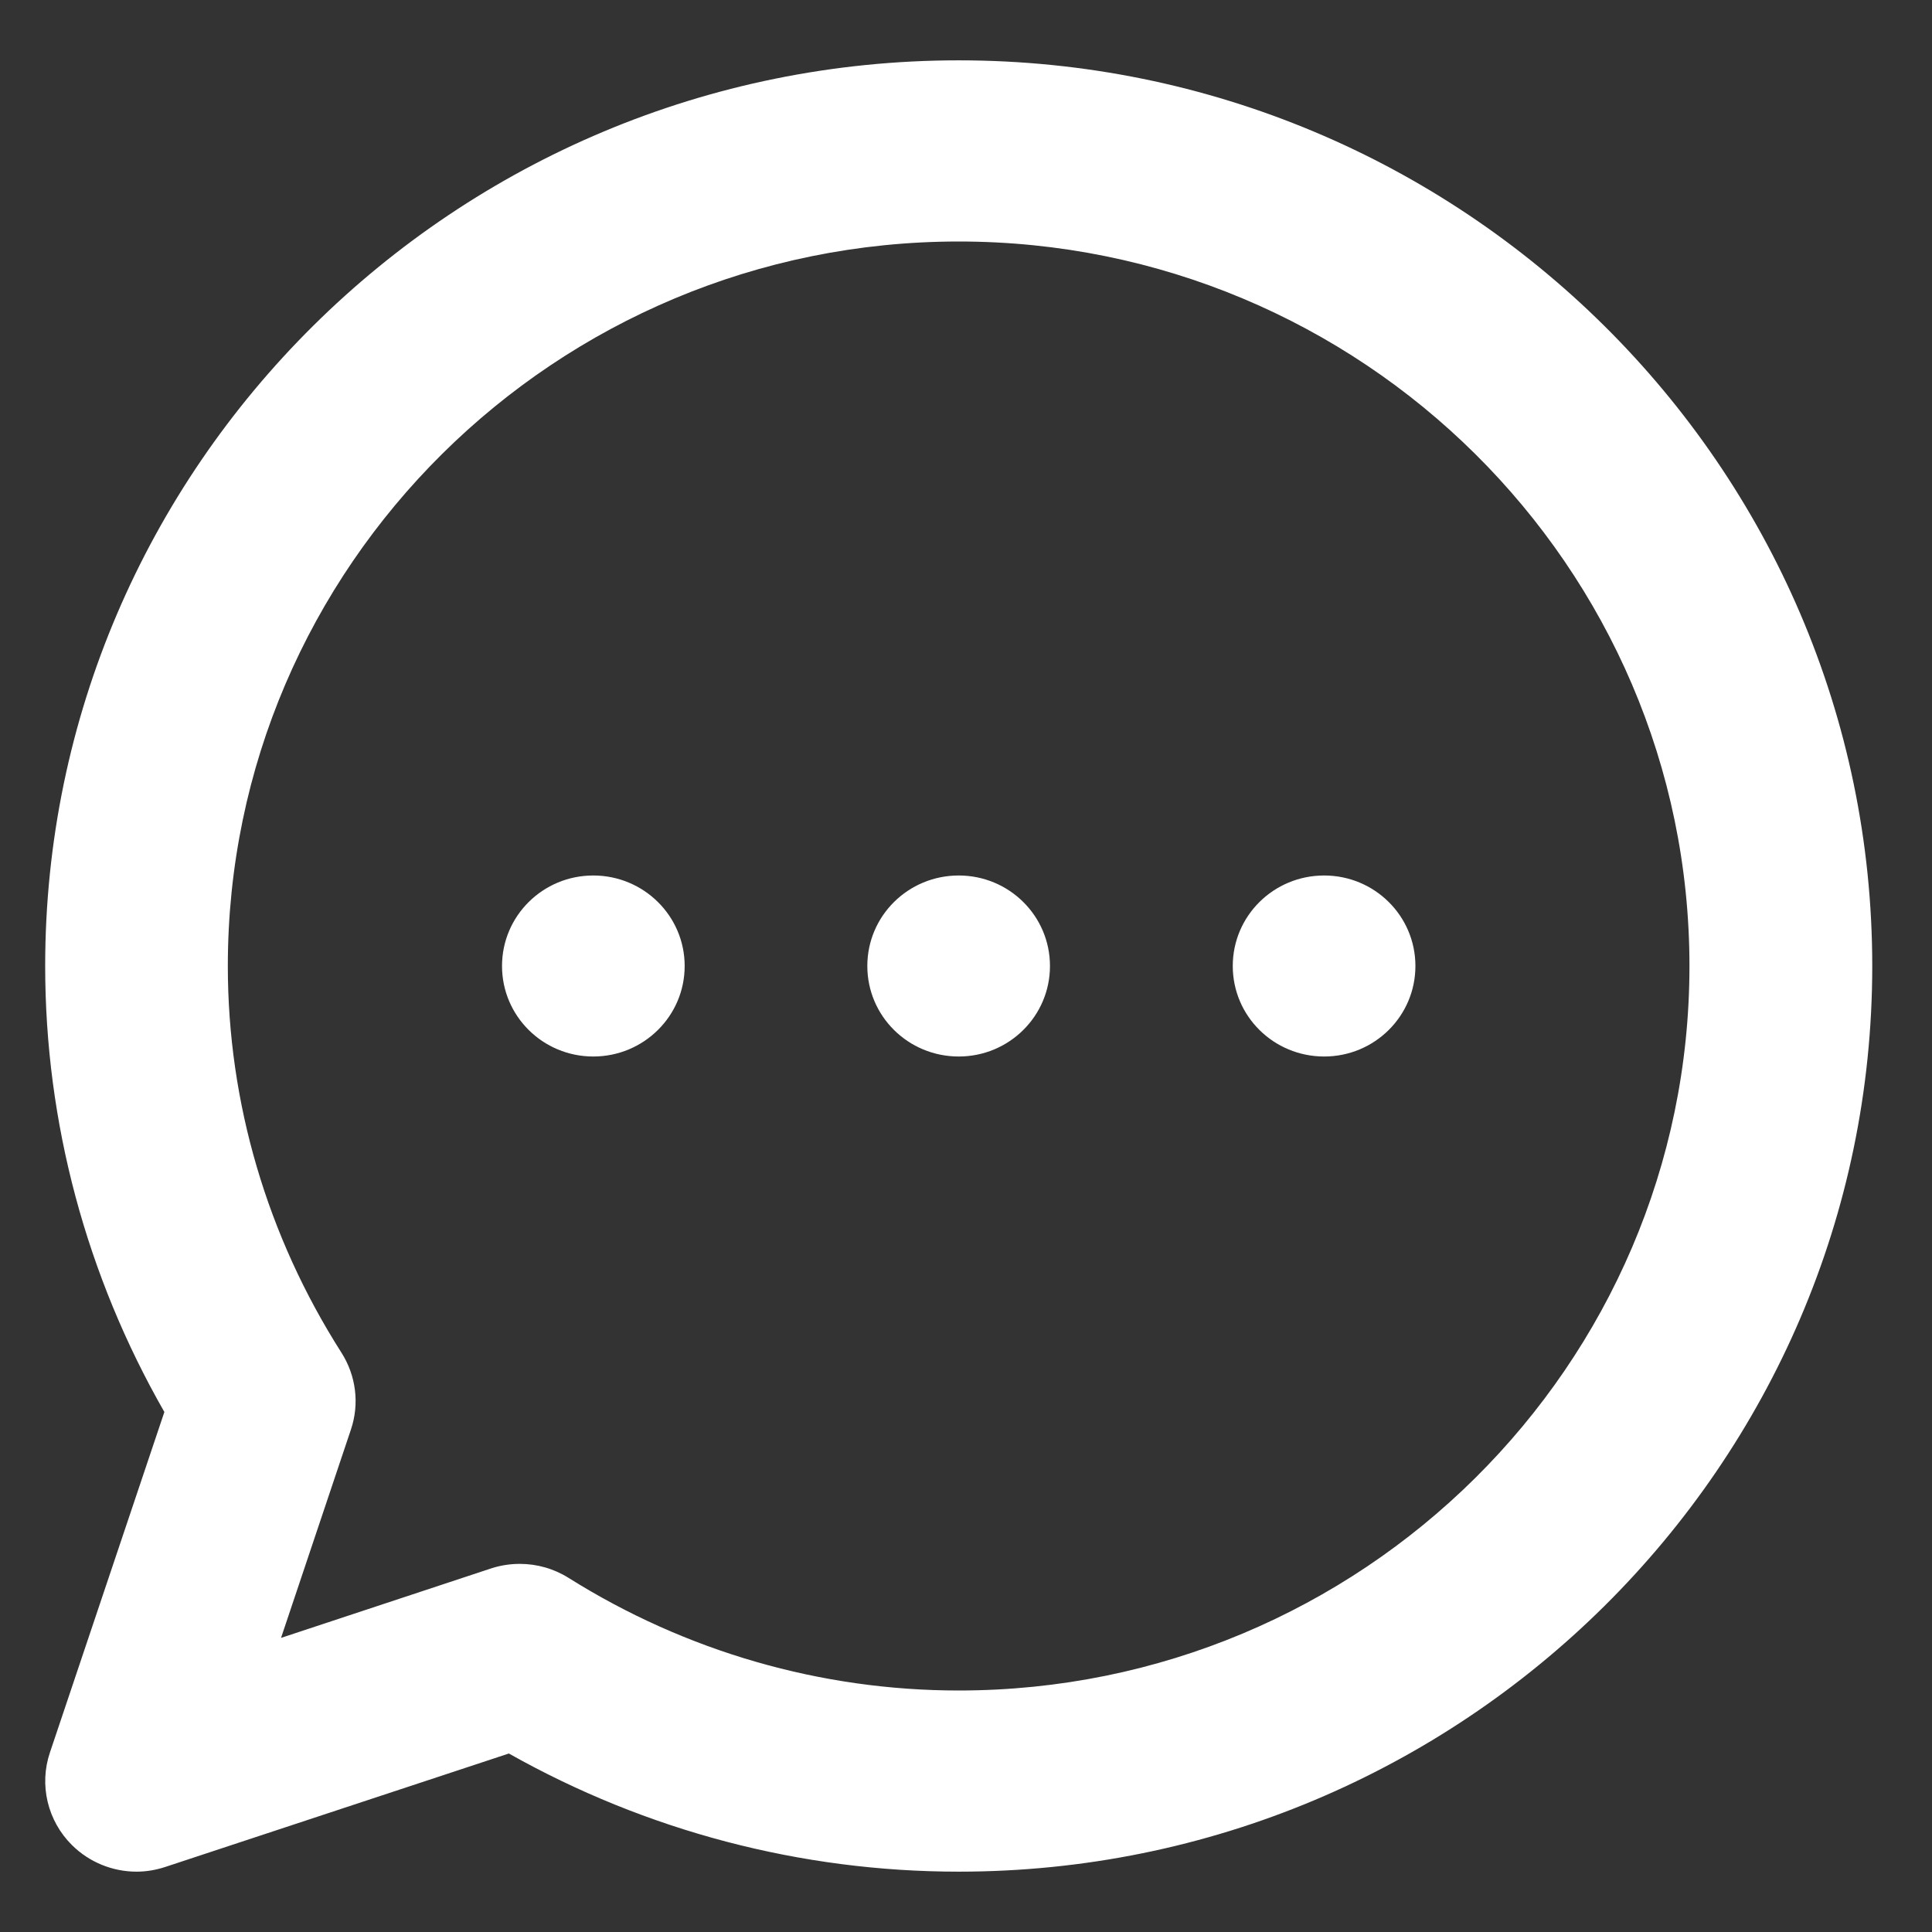 <svg width="13" height="13" viewBox="0 0 13 13" fill="none" xmlns="http://www.w3.org/2000/svg">
<rect x="0" y="0" width="13" height="13" fill="#333333" stroke="none"/>
<path fill-rule="evenodd" clip-rule="evenodd" d="M6.451 0.406C3.062 0.406 0.304 3.14 0.304 6.5C0.304 7.553 0.581 8.584 1.106 9.501L0.336 11.792C0.262 12.011 0.32 12.252 0.484 12.415C0.601 12.531 0.758 12.594 0.919 12.594C0.984 12.594 1.049 12.583 1.113 12.562L3.424 11.799C4.349 12.32 5.389 12.594 6.451 12.594C9.84 12.594 12.598 9.86 12.598 6.5C12.598 3.14 9.84 0.406 6.451 0.406ZM6.451 11.375C5.524 11.375 4.616 11.113 3.827 10.618C3.727 10.555 3.613 10.523 3.498 10.523C3.432 10.523 3.367 10.533 3.303 10.554L1.891 11.021L2.361 9.62C2.42 9.446 2.396 9.256 2.297 9.101C1.798 8.318 1.533 7.42 1.533 6.5C1.533 3.812 3.739 1.625 6.451 1.625C9.162 1.625 11.368 3.812 11.368 6.5C11.368 9.188 9.162 11.375 6.451 11.375ZM6.451 5.891C6.111 5.891 5.836 6.163 5.836 6.5C5.836 6.837 6.111 7.109 6.451 7.109C6.79 7.109 7.065 6.837 7.065 6.5C7.065 6.163 6.79 5.891 6.451 5.891ZM3.992 5.891C3.653 5.891 3.378 6.163 3.378 6.5C3.378 6.837 3.653 7.109 3.992 7.109C4.331 7.109 4.607 6.837 4.607 6.5C4.607 6.163 4.331 5.891 3.992 5.891ZM8.91 5.891C8.57 5.891 8.295 6.163 8.295 6.5C8.295 6.837 8.57 7.109 8.91 7.109C9.249 7.109 9.524 6.837 9.524 6.5C9.524 6.163 9.249 5.891 8.91 5.891Z" fill="white"/>
</svg>
